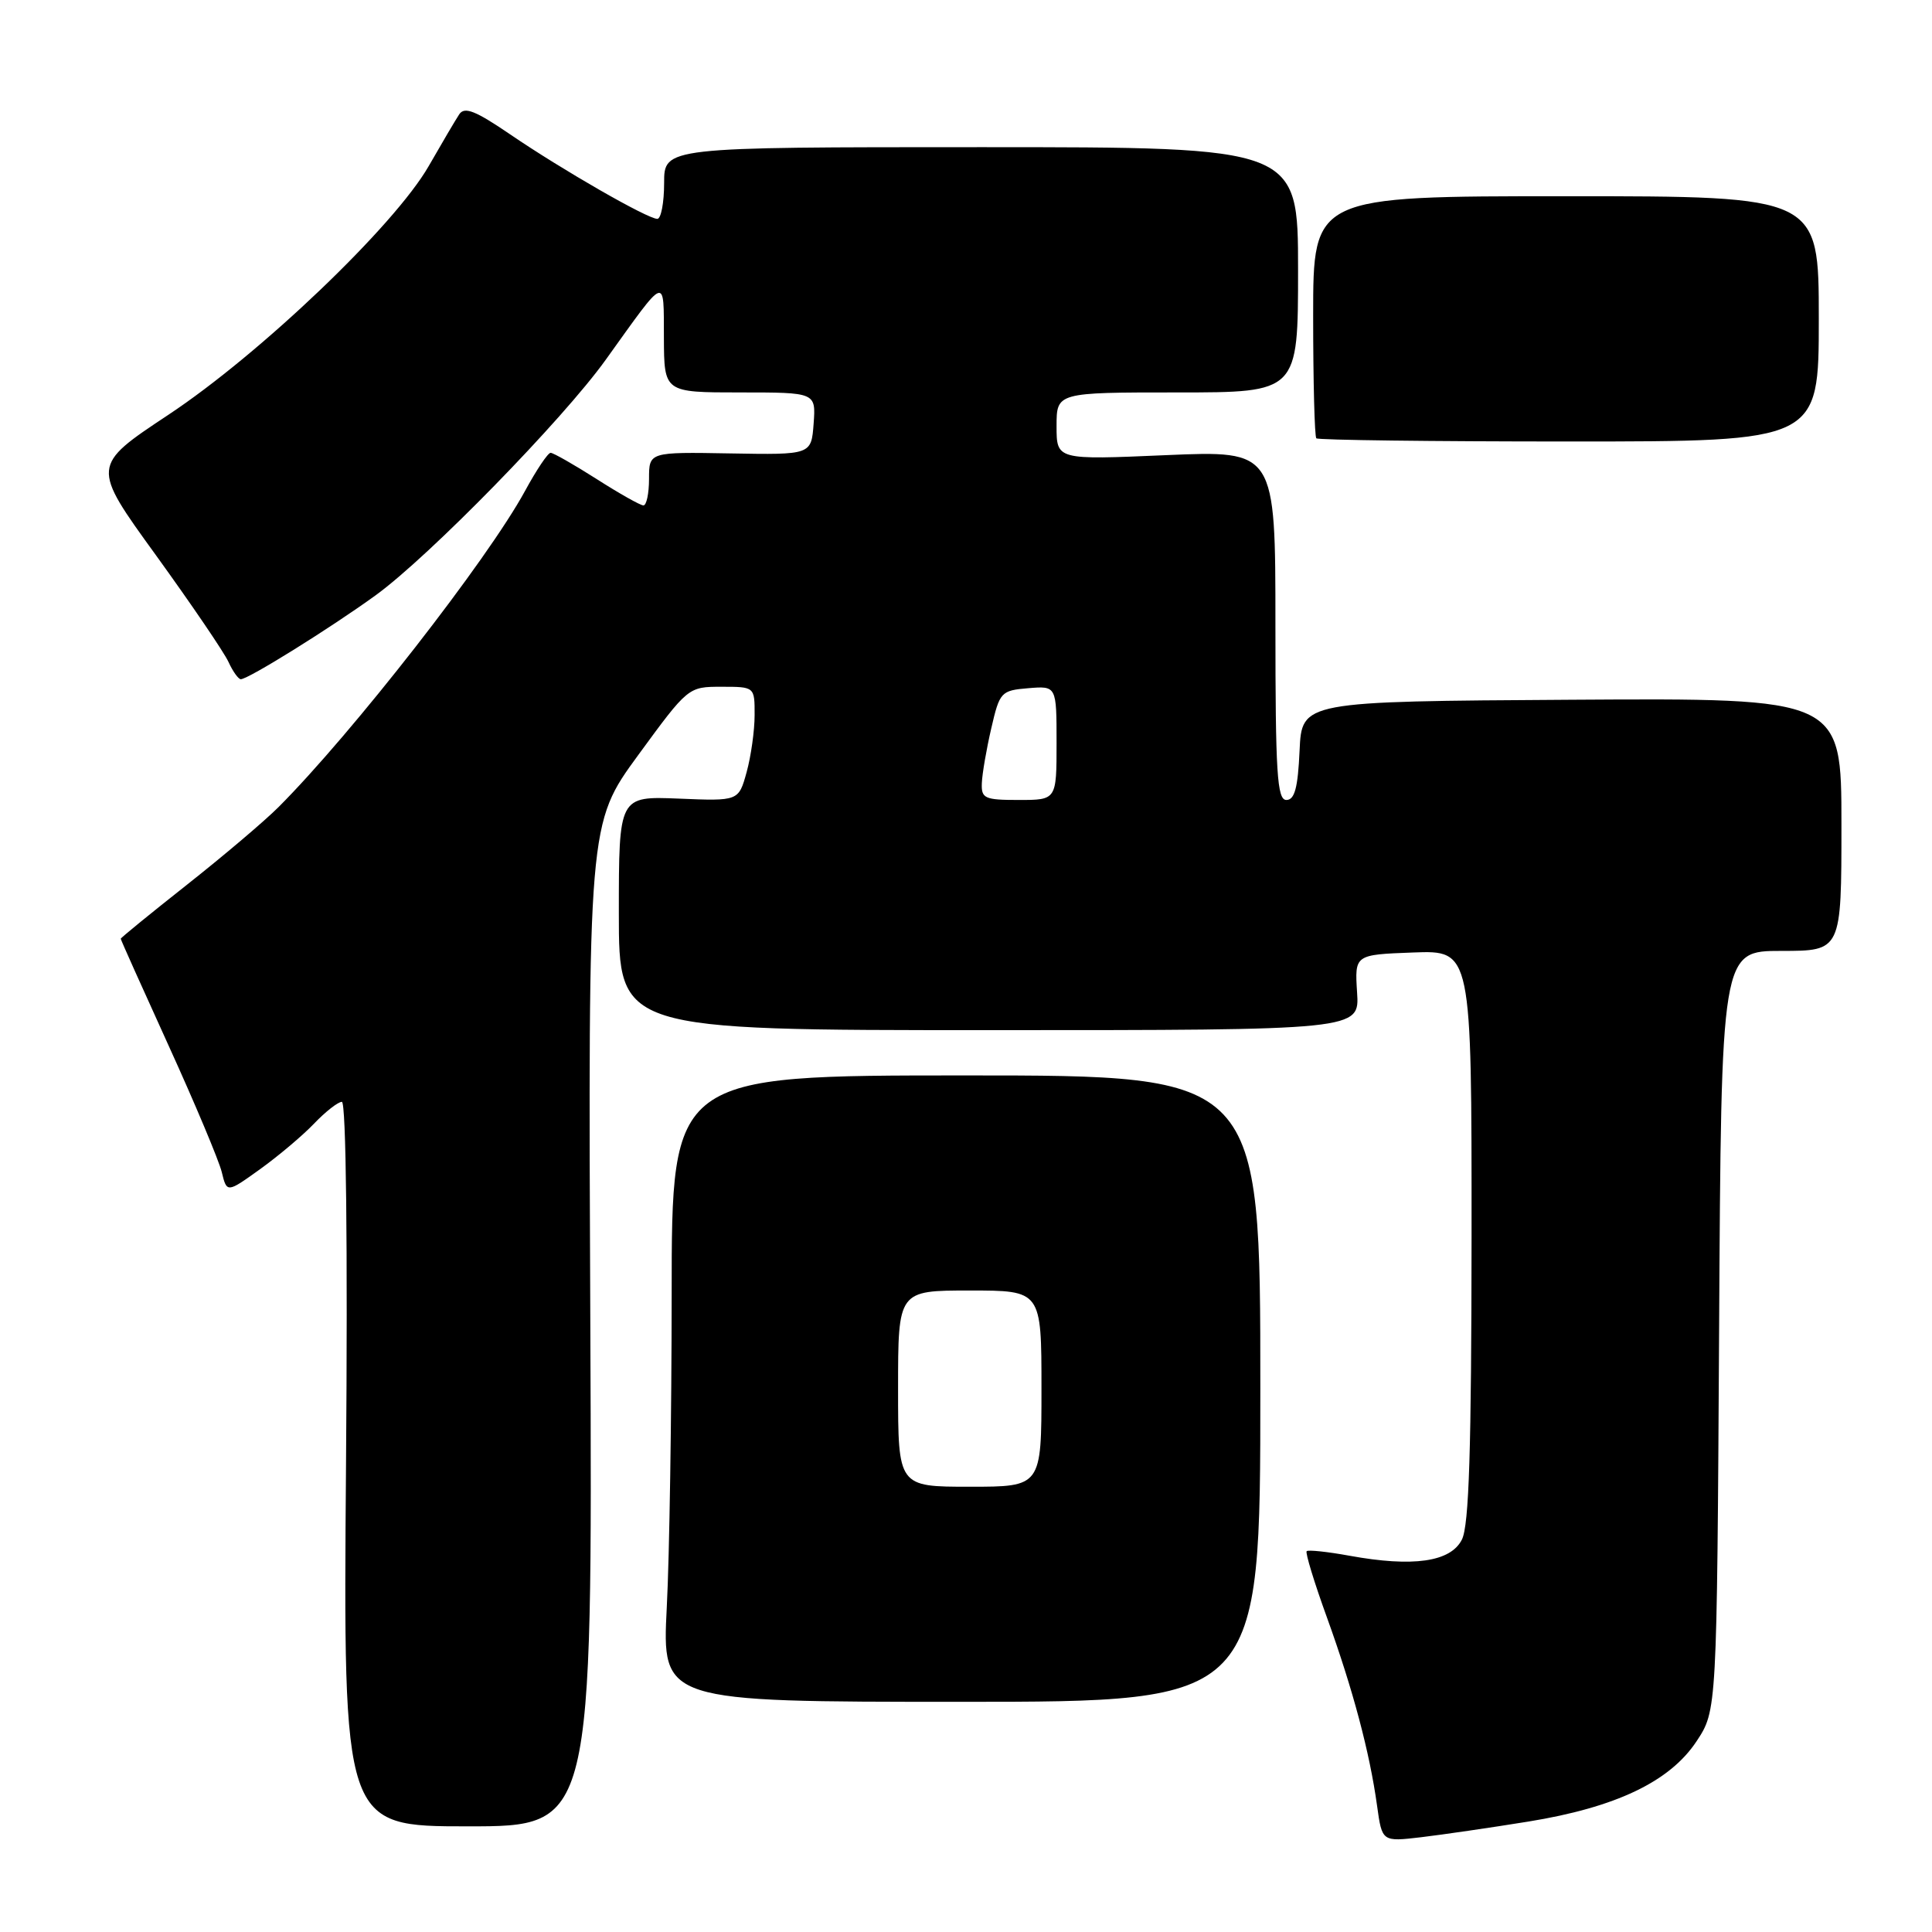 <?xml version="1.0" encoding="UTF-8" standalone="no"?>
<!DOCTYPE svg PUBLIC "-//W3C//DTD SVG 1.1//EN" "http://www.w3.org/Graphics/SVG/1.1/DTD/svg11.dtd" >
<svg xmlns="http://www.w3.org/2000/svg" xmlns:xlink="http://www.w3.org/1999/xlink" version="1.1" viewBox="0 0 256 256">
 <g >
 <path fill="currentColor"
d=" M 202.50 241.37 C 214.10 239.49 221.26 236.08 224.80 230.73 C 227.50 226.65 227.50 226.65 227.79 176.32 C 228.07 126.00 228.07 126.00 236.04 126.00 C 244.00 126.00 244.00 126.00 244.00 109.25 C 244.00 92.50 244.00 92.50 208.25 92.72 C 172.50 92.94 172.50 92.94 172.20 99.47 C 171.98 104.38 171.55 106.00 170.45 106.00 C 169.22 106.00 169.00 102.44 169.00 82.84 C 169.00 59.69 169.00 59.69 154.50 60.31 C 140.00 60.94 140.00 60.94 140.00 56.47 C 140.00 52.00 140.00 52.00 156.00 52.00 C 172.00 52.00 172.00 52.00 172.00 35.75 C 172.00 19.50 172.00 19.50 130.00 19.50 C 88.00 19.50 88.00 19.50 88.00 24.25 C 88.00 26.86 87.59 29.00 87.10 29.00 C 85.80 29.00 74.51 22.52 67.62 17.82 C 63.00 14.67 61.55 14.09 60.85 15.15 C 60.36 15.89 58.54 18.98 56.81 22.00 C 52.28 29.90 34.48 46.90 22.30 54.97 C 12.09 61.74 12.09 61.74 20.67 73.58 C 25.38 80.10 29.71 86.46 30.28 87.72 C 30.85 88.97 31.59 90.00 31.91 90.00 C 32.91 89.99 43.72 83.26 49.76 78.89 C 56.85 73.75 74.56 55.62 80.27 47.66 C 88.42 36.30 87.93 36.48 87.97 44.75 C 88.00 52.00 88.00 52.00 98.06 52.00 C 108.11 52.00 108.11 52.00 107.81 56.13 C 107.50 60.27 107.50 60.27 96.75 60.08 C 86.00 59.89 86.00 59.89 86.00 63.44 C 86.00 65.40 85.66 66.99 85.25 66.97 C 84.84 66.96 82.05 65.39 79.05 63.47 C 76.05 61.56 73.31 60.00 72.96 60.00 C 72.60 60.00 71.08 62.27 69.57 65.05 C 64.60 74.18 46.66 97.18 36.89 106.96 C 35.03 108.82 29.56 113.45 24.75 117.25 C 19.94 121.05 16.00 124.26 16.00 124.39 C 16.00 124.53 18.86 130.90 22.35 138.57 C 25.84 146.23 29.00 153.76 29.38 155.29 C 30.06 158.08 30.06 158.08 34.45 154.93 C 36.87 153.19 40.09 150.48 41.61 148.89 C 43.13 147.30 44.79 146.00 45.30 146.00 C 45.86 146.00 46.08 164.90 45.85 194.00 C 45.47 242.00 45.47 242.00 61.99 242.00 C 78.50 242.00 78.50 242.00 78.22 175.57 C 77.93 109.13 77.93 109.13 84.56 100.06 C 91.17 91.02 91.20 91.00 95.59 91.00 C 100.00 91.00 100.00 91.00 99.99 94.75 C 99.99 96.81 99.51 100.22 98.93 102.32 C 97.87 106.15 97.87 106.15 89.93 105.82 C 82.00 105.50 82.00 105.50 82.00 121.00 C 82.00 136.50 82.00 136.50 131.07 136.50 C 180.15 136.50 180.15 136.50 179.82 131.50 C 179.50 126.50 179.50 126.50 187.25 126.21 C 195.00 125.92 195.00 125.92 194.99 163.71 C 194.97 192.06 194.66 202.12 193.71 204.00 C 192.22 206.97 187.24 207.68 178.80 206.14 C 175.89 205.61 173.34 205.34 173.14 205.54 C 172.94 205.73 174.15 209.71 175.84 214.36 C 179.27 223.86 181.49 232.18 182.47 239.28 C 183.13 244.05 183.13 244.05 188.32 243.44 C 191.17 243.10 197.55 242.17 202.50 241.37 Z  M 167.00 184.00 C 167.00 142.50 167.00 142.50 128.00 142.50 C 89.00 142.50 89.00 142.50 89.00 171.50 C 88.99 187.45 88.71 206.12 88.35 213.00 C 87.72 225.50 87.72 225.50 127.36 225.50 C 167.00 225.50 167.00 225.50 167.00 184.00 Z  M 241.00 42.25 C 241.00 26.00 241.00 26.00 207.50 26.00 C 174.00 26.00 174.00 26.00 174.00 41.83 C 174.00 50.54 174.19 57.85 174.42 58.08 C 174.65 58.31 189.72 58.50 207.92 58.50 C 241.00 58.50 241.00 58.50 241.00 42.25 Z  M 130.10 103.75 C 130.15 102.51 130.71 99.25 131.35 96.50 C 132.46 91.69 132.64 91.49 136.25 91.19 C 140.00 90.88 140.00 90.88 140.00 98.44 C 140.00 106.00 140.00 106.00 135.00 106.00 C 130.45 106.00 130.01 105.80 130.10 103.75 Z  M 119.00 184.00 C 119.00 171.00 119.00 171.00 128.50 171.00 C 138.00 171.00 138.00 171.00 138.00 184.00 C 138.00 197.00 138.00 197.00 128.50 197.00 C 119.00 197.00 119.00 197.00 119.00 184.00 Z "/>
</g>
</svg>